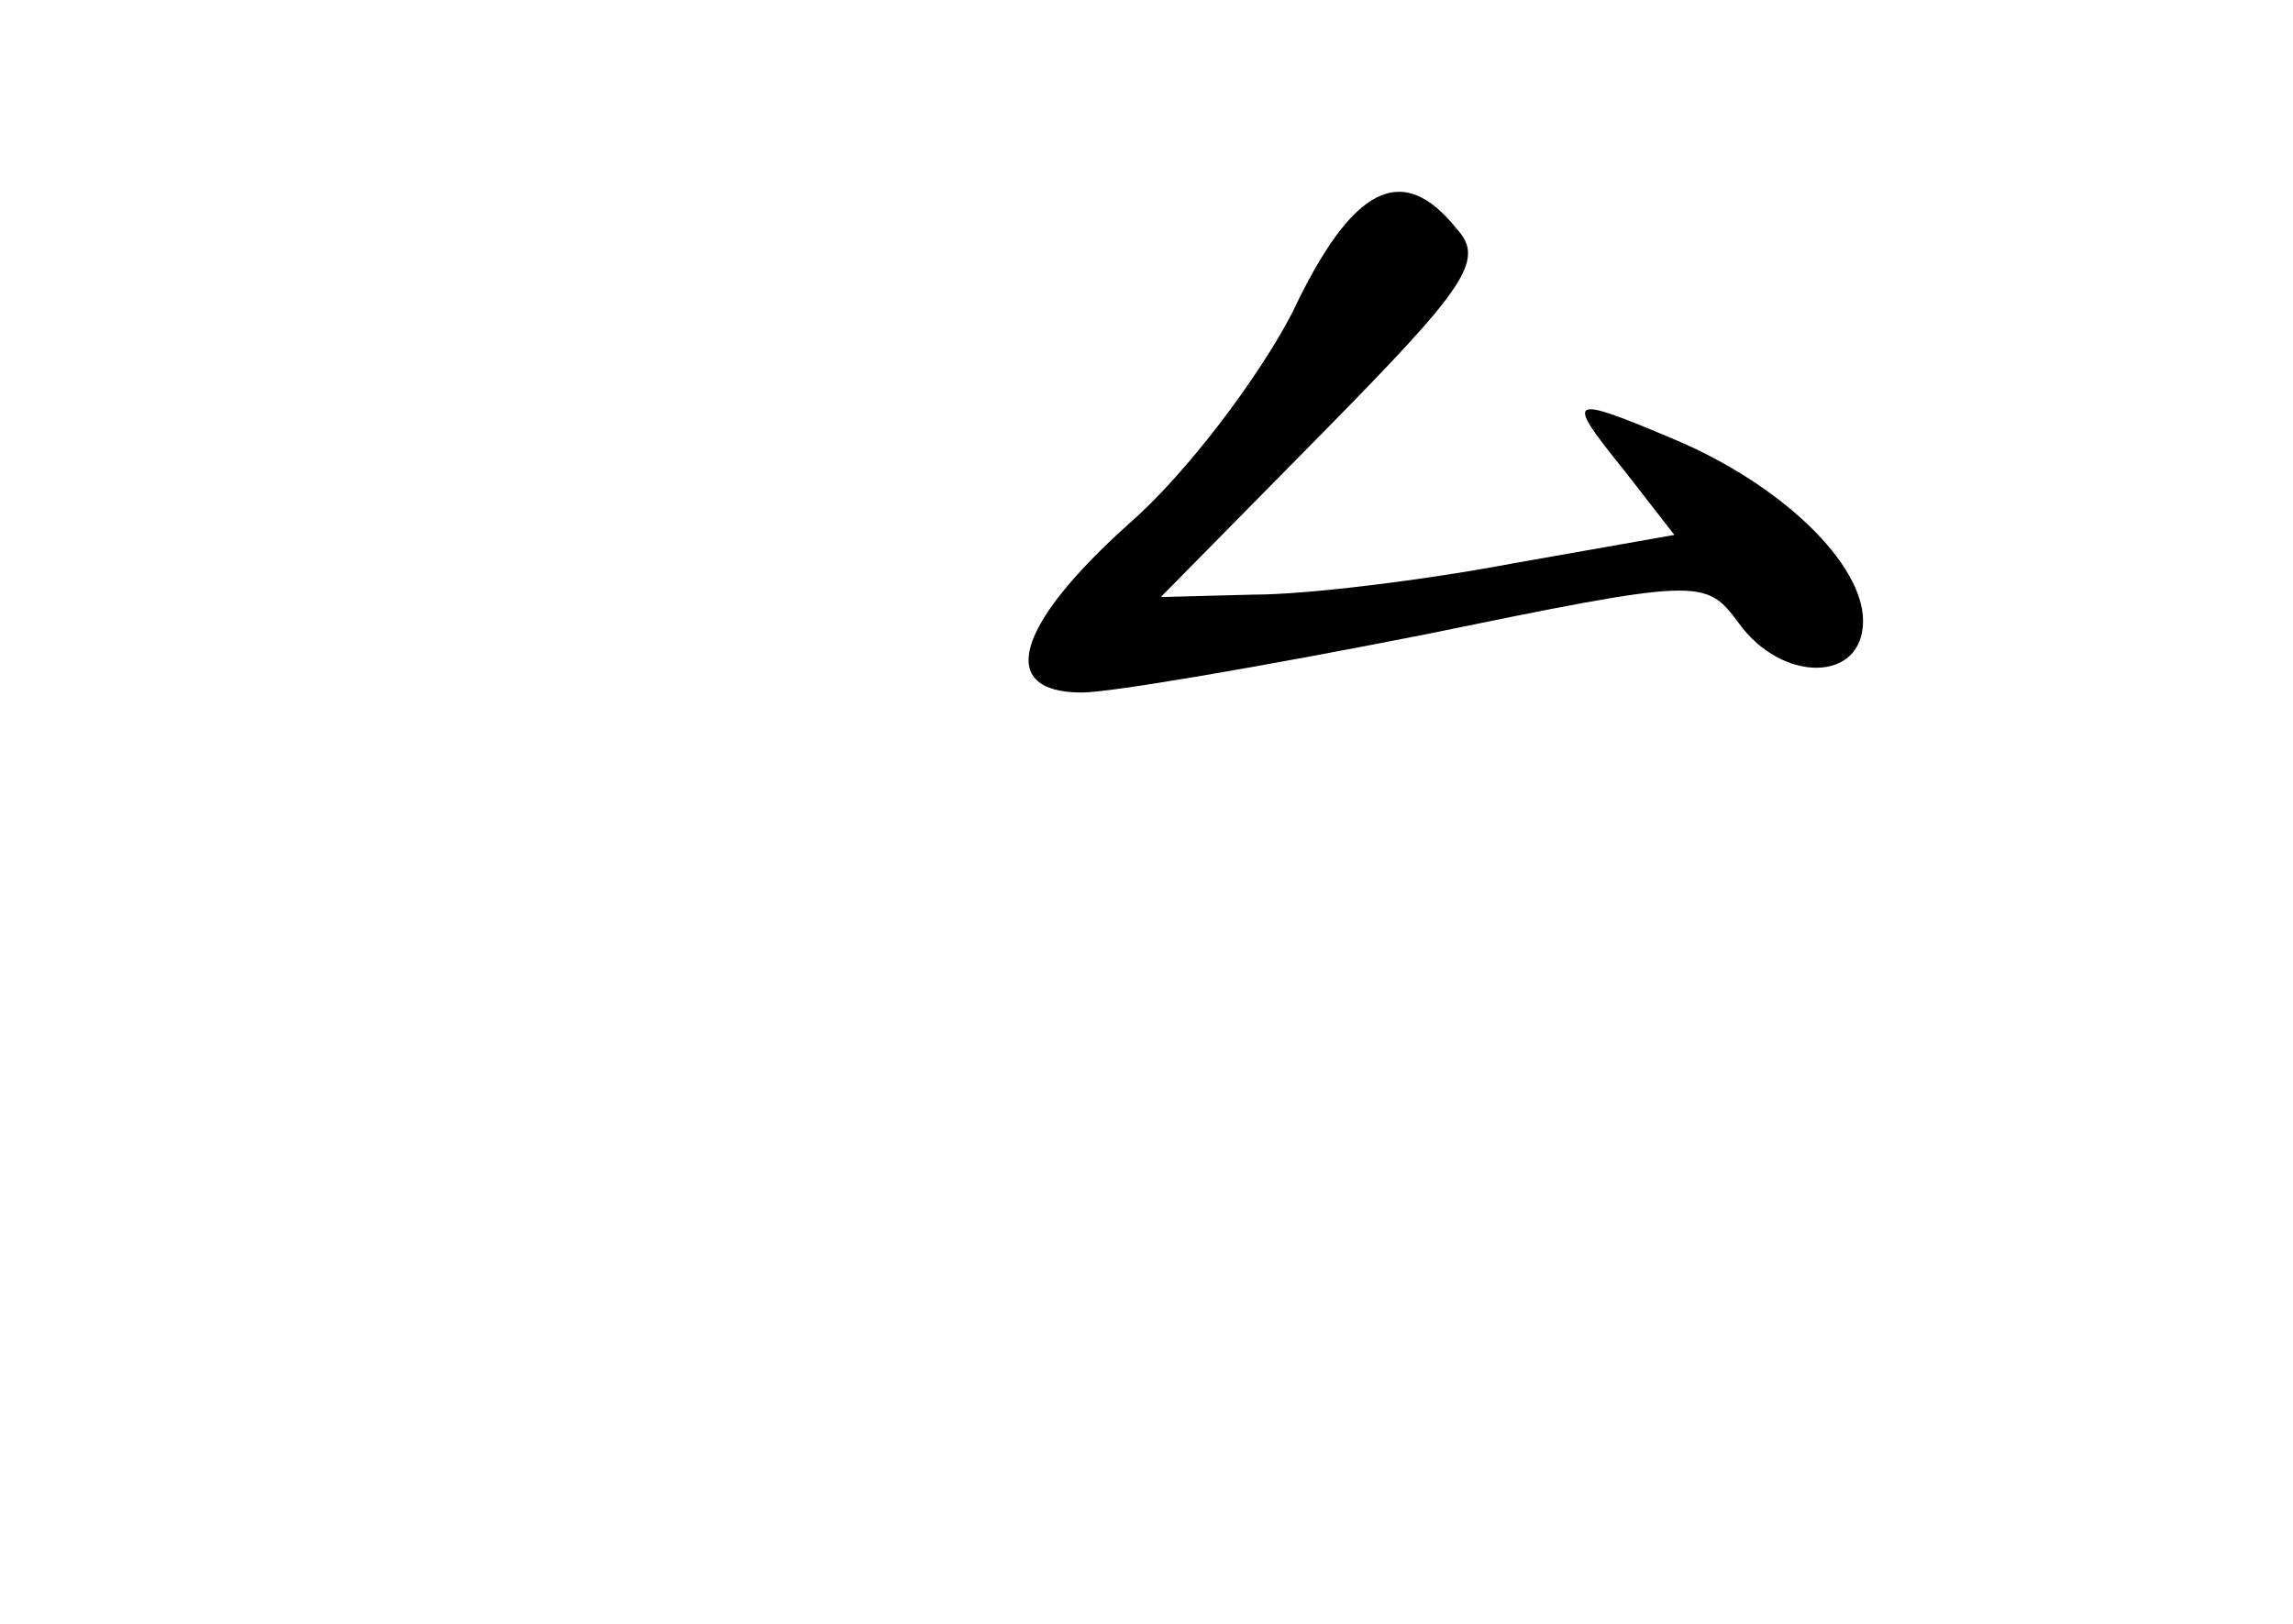 <?xml version="1.0" standalone="no"?>
<!DOCTYPE svg PUBLIC "-//W3C//DTD SVG 20010904//EN"
 "http://www.w3.org/TR/2001/REC-SVG-20010904/DTD/svg10.dtd">
<svg version="1.0" xmlns="http://www.w3.org/2000/svg"
 width="96pt" height="68pt" viewBox="0 0 96 68"
 preserveAspectRatio="xMidYMid meet">
<g transform="translate(0,68) scale(0.1,-0.1)"
fill="#000000" stroke="none">
<path d="M541 549 c-14 -27 -44 -67 -68 -88 -48 -43 -56 -71 -20 -71 12 0 76
11 142 24 117 24 119 24 133 5 18 -25 52 -25 52 1 0 24 -34 57 -79 76 -45 19
-46 18 -21 -13 l21 -27 -68 -12 c-37 -7 -86 -13 -108 -13 l-39 -1 68 69 c59
60 68 72 56 85 -23 29 -44 18 -69 -35z"/>
</g>
</svg>
